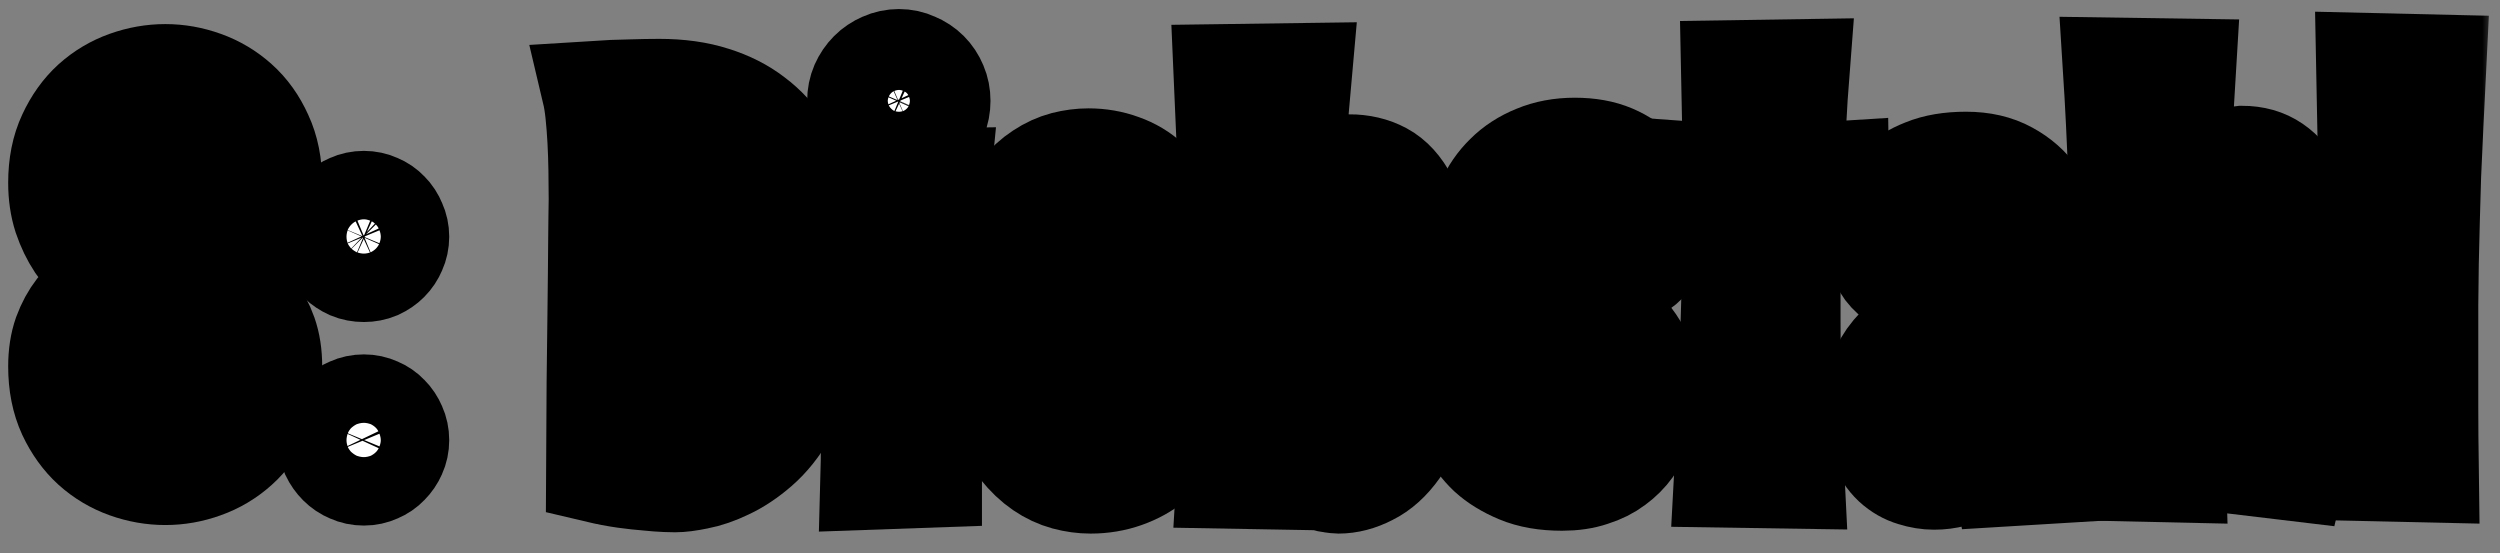 <svg width="113" height="25" viewBox="0 0 113 25" fill="none" xmlns="http://www.w3.org/2000/svg">
<rect x="0" y="0" width="113" height="25" fill="#808080" stroke="none"/>
<mask id="path-1-outside-1_1598_9502" maskUnits="userSpaceOnUse" x="-0.309" y="-0.27" width="113" height="25" fill="black">
<rect fill="white" x="-0.309" y="-0.27" width="113" height="25"/>
<path d="M7.473 21.41C6.887 21.41 6.309 21.309 5.738 21.105C5.168 20.902 4.656 20.598 4.203 20.191C3.758 19.785 3.395 19.281 3.113 18.68C2.832 18.07 2.691 17.363 2.691 16.559C2.691 16.02 2.766 15.539 2.914 15.117C3.07 14.695 3.27 14.328 3.512 14.016C3.762 13.695 4.039 13.422 4.344 13.195C4.656 12.969 4.973 12.785 5.293 12.645C4.973 12.465 4.656 12.242 4.344 11.977C4.039 11.703 3.762 11.387 3.512 11.027C3.27 10.66 3.07 10.246 2.914 9.785C2.766 9.324 2.691 8.816 2.691 8.262C2.691 7.457 2.832 6.754 3.113 6.152C3.395 5.543 3.758 5.035 4.203 4.629C4.656 4.223 5.168 3.918 5.738 3.715C6.309 3.512 6.887 3.41 7.473 3.41C8.059 3.41 8.633 3.512 9.195 3.715C9.766 3.918 10.277 4.223 10.73 4.629C11.184 5.035 11.547 5.543 11.82 6.152C12.102 6.754 12.242 7.457 12.242 8.262C12.242 8.816 12.168 9.324 12.02 9.785C11.871 10.246 11.672 10.66 11.422 11.027C11.18 11.387 10.902 11.703 10.59 11.977C10.285 12.242 9.973 12.465 9.652 12.645C9.973 12.785 10.285 12.969 10.59 13.195C10.902 13.422 11.18 13.695 11.422 14.016C11.672 14.328 11.871 14.695 12.02 15.117C12.168 15.539 12.242 16.02 12.242 16.559C12.242 17.363 12.102 18.07 11.82 18.68C11.547 19.281 11.184 19.785 10.73 20.191C10.277 20.598 9.766 20.902 9.195 21.105C8.633 21.309 8.059 21.41 7.473 21.41ZM9.441 7.652C9.441 7.34 9.383 7.055 9.266 6.797C9.148 6.531 8.996 6.305 8.809 6.117C8.629 5.93 8.426 5.785 8.199 5.684C7.98 5.574 7.762 5.52 7.543 5.52C7.293 5.52 7.043 5.574 6.793 5.684C6.551 5.785 6.332 5.93 6.137 6.117C5.949 6.305 5.797 6.531 5.68 6.797C5.562 7.055 5.504 7.34 5.504 7.652C5.504 8.277 5.562 8.812 5.68 9.258C5.805 9.703 5.961 10.078 6.148 10.383C6.344 10.688 6.555 10.934 6.781 11.121C7.016 11.301 7.246 11.441 7.473 11.543C7.691 11.434 7.914 11.285 8.141 11.098C8.375 10.91 8.586 10.664 8.773 10.359C8.969 10.047 9.129 9.672 9.254 9.234C9.379 8.789 9.441 8.262 9.441 7.652ZM5.504 17.156C5.504 17.477 5.566 17.77 5.691 18.035C5.816 18.293 5.977 18.516 6.172 18.703C6.367 18.891 6.586 19.039 6.828 19.148C7.07 19.25 7.309 19.301 7.543 19.301C7.762 19.301 7.98 19.25 8.199 19.148C8.426 19.039 8.629 18.891 8.809 18.703C8.996 18.516 9.148 18.293 9.266 18.035C9.383 17.77 9.441 17.477 9.441 17.156C9.441 16.57 9.379 16.066 9.254 15.645C9.137 15.223 8.98 14.867 8.785 14.578C8.598 14.289 8.387 14.059 8.152 13.887C7.918 13.715 7.691 13.582 7.473 13.488C7.246 13.582 7.016 13.715 6.781 13.887C6.555 14.059 6.344 14.289 6.148 14.578C5.961 14.859 5.805 15.211 5.68 15.633C5.562 16.055 5.504 16.562 5.504 17.156Z"/>
<path d="M17.983 10.699C17.983 10.91 17.941 11.109 17.855 11.297C17.776 11.484 17.667 11.648 17.526 11.789C17.394 11.922 17.233 12.031 17.046 12.117C16.858 12.195 16.659 12.234 16.448 12.234C16.23 12.234 16.026 12.195 15.839 12.117C15.651 12.031 15.487 11.922 15.347 11.789C15.206 11.648 15.093 11.484 15.007 11.297C14.929 11.109 14.89 10.91 14.89 10.699C14.89 10.488 14.929 10.289 15.007 10.102C15.093 9.906 15.206 9.738 15.347 9.598C15.487 9.457 15.651 9.348 15.839 9.27C16.026 9.184 16.23 9.141 16.448 9.141C16.659 9.141 16.858 9.184 17.046 9.27C17.233 9.348 17.394 9.457 17.526 9.598C17.667 9.738 17.776 9.906 17.855 10.102C17.941 10.289 17.983 10.488 17.983 10.699ZM17.983 19.898C17.983 20.109 17.941 20.309 17.855 20.496C17.776 20.676 17.667 20.836 17.526 20.977C17.394 21.117 17.233 21.227 17.046 21.305C16.858 21.391 16.659 21.434 16.448 21.434C16.23 21.434 16.026 21.391 15.839 21.305C15.651 21.227 15.487 21.117 15.347 20.977C15.206 20.836 15.093 20.676 15.007 20.496C14.929 20.309 14.89 20.109 14.89 19.898C14.89 19.68 14.929 19.477 15.007 19.289C15.093 19.102 15.206 18.938 15.347 18.797C15.487 18.656 15.651 18.547 15.839 18.469C16.026 18.383 16.23 18.34 16.448 18.34C16.659 18.34 16.858 18.383 17.046 18.469C17.233 18.547 17.394 18.656 17.526 18.797C17.667 18.938 17.776 19.102 17.855 19.289C17.941 19.477 17.983 19.68 17.983 19.898Z"/>
<path d="M36.802 12.961C36.802 14.234 36.681 15.336 36.439 16.266C36.204 17.188 35.9 17.977 35.525 18.633C35.15 19.281 34.728 19.809 34.259 20.215C33.79 20.621 33.321 20.934 32.853 21.152C32.384 21.379 31.942 21.531 31.528 21.609C31.114 21.695 30.774 21.738 30.509 21.738C30.446 21.738 30.306 21.734 30.087 21.727C29.876 21.719 29.614 21.699 29.302 21.668C28.989 21.645 28.634 21.605 28.235 21.551C27.845 21.496 27.435 21.418 27.005 21.316C27.013 19.77 27.021 18.43 27.028 17.297C27.044 16.156 27.056 15.176 27.064 14.355C27.071 13.535 27.079 12.848 27.087 12.293C27.095 11.738 27.099 11.262 27.099 10.863C27.107 10.465 27.11 10.125 27.11 9.844C27.118 9.555 27.122 9.273 27.122 9C27.122 8.57 27.118 8.129 27.11 7.676C27.103 7.215 27.087 6.77 27.064 6.34C27.04 5.91 27.009 5.508 26.97 5.133C26.931 4.758 26.88 4.438 26.817 4.172C27.427 4.133 27.982 4.109 28.482 4.102C28.989 4.086 29.427 4.078 29.794 4.078C30.716 4.078 31.528 4.191 32.232 4.418C32.935 4.637 33.544 4.945 34.06 5.344C34.583 5.734 35.017 6.207 35.361 6.762C35.712 7.309 35.993 7.91 36.204 8.566C36.423 9.223 36.575 9.926 36.661 10.676C36.755 11.418 36.802 12.18 36.802 12.961ZM33.755 12.598C33.755 11.215 33.689 10.09 33.556 9.223C33.431 8.348 33.224 7.668 32.935 7.184C32.653 6.699 32.282 6.371 31.821 6.199C31.368 6.02 30.817 5.93 30.169 5.93H29.817L29.958 19.699C30.114 19.762 30.259 19.805 30.392 19.828C30.532 19.844 30.669 19.852 30.802 19.852C31.325 19.852 31.771 19.73 32.138 19.488C32.513 19.238 32.818 18.832 33.052 18.27C33.294 17.699 33.47 16.953 33.579 16.031C33.696 15.102 33.755 13.957 33.755 12.598Z"/>
<path d="M42.449 4.559C42.449 4.809 42.403 5.047 42.309 5.273C42.215 5.492 42.086 5.684 41.922 5.848C41.758 6.012 41.563 6.145 41.336 6.246C41.117 6.34 40.883 6.387 40.633 6.387C40.383 6.387 40.145 6.34 39.918 6.246C39.699 6.145 39.508 6.012 39.344 5.848C39.18 5.684 39.047 5.492 38.946 5.273C38.852 5.047 38.805 4.809 38.805 4.559C38.805 4.309 38.852 4.074 38.946 3.855C39.047 3.629 39.18 3.434 39.344 3.27C39.508 3.105 39.699 2.977 39.918 2.883C40.145 2.781 40.383 2.73 40.633 2.73C40.883 2.73 41.117 2.781 41.336 2.883C41.563 2.977 41.758 3.105 41.922 3.27C42.086 3.434 42.215 3.629 42.309 3.855C42.403 4.074 42.449 4.309 42.449 4.559ZM42.449 8.109C42.387 8.727 42.332 9.395 42.285 10.113C42.246 10.824 42.211 11.555 42.18 12.305C42.156 13.055 42.137 13.809 42.121 14.566C42.106 15.324 42.094 16.047 42.086 16.734C42.078 17.422 42.071 18.066 42.063 18.668C42.063 19.262 42.063 19.773 42.063 20.203V21.527L39.403 21.621C39.418 21.082 39.426 20.559 39.426 20.051C39.426 19.543 39.426 19.035 39.426 18.527C39.426 17.645 39.418 16.785 39.403 15.949C39.387 15.105 39.359 14.262 39.321 13.418C39.289 12.574 39.246 11.719 39.192 10.852C39.137 9.984 39.071 9.086 38.992 8.156L42.449 8.109Z"/>
<path d="M53.277 18.48C53.277 18.941 53.171 19.375 52.96 19.781C52.749 20.188 52.464 20.539 52.105 20.836C51.745 21.133 51.323 21.367 50.839 21.539C50.355 21.711 49.839 21.797 49.292 21.797C48.925 21.797 48.554 21.746 48.179 21.645C47.804 21.543 47.444 21.375 47.101 21.141C46.757 20.906 46.433 20.598 46.128 20.215C45.823 19.832 45.558 19.363 45.331 18.809C45.112 18.254 44.937 17.605 44.804 16.863C44.679 16.113 44.616 15.254 44.616 14.285C44.616 13.371 44.679 12.562 44.804 11.859C44.937 11.156 45.112 10.543 45.331 10.02C45.558 9.496 45.819 9.059 46.116 8.707C46.413 8.348 46.73 8.059 47.066 7.84C47.409 7.613 47.761 7.453 48.12 7.359C48.487 7.266 48.847 7.219 49.198 7.219C49.722 7.219 50.218 7.305 50.687 7.477C51.156 7.641 51.566 7.887 51.917 8.215C52.269 8.543 52.546 8.949 52.749 9.434C52.96 9.91 53.066 10.461 53.066 11.086C53.066 11.648 52.948 12.219 52.714 12.797C52.487 13.367 52.148 13.91 51.694 14.426C51.241 14.934 50.679 15.398 50.007 15.82C49.343 16.234 48.577 16.562 47.71 16.805C47.757 17.289 47.823 17.73 47.909 18.129C48.003 18.527 48.116 18.867 48.249 19.148C48.39 19.43 48.55 19.648 48.73 19.805C48.917 19.961 49.132 20.039 49.374 20.039C49.531 20.031 49.679 20.004 49.819 19.957C49.944 19.918 50.069 19.855 50.194 19.77C50.327 19.684 50.437 19.559 50.523 19.395C50.319 19.301 50.163 19.18 50.054 19.031C49.944 18.883 49.862 18.742 49.808 18.609C49.745 18.453 49.71 18.289 49.702 18.117C49.702 17.742 49.777 17.438 49.925 17.203C50.073 16.969 50.249 16.785 50.452 16.652C50.656 16.52 50.862 16.43 51.073 16.383C51.284 16.328 51.452 16.301 51.577 16.301C51.71 16.301 51.87 16.328 52.058 16.383C52.253 16.438 52.441 16.543 52.62 16.699C52.8 16.855 52.952 17.078 53.077 17.367C53.21 17.648 53.277 18.02 53.277 18.48ZM50.382 11.109C50.382 10.828 50.355 10.562 50.3 10.312C50.253 10.055 50.179 9.832 50.077 9.645C49.984 9.457 49.862 9.309 49.714 9.199C49.573 9.082 49.409 9.023 49.222 9.023C48.902 9.023 48.64 9.172 48.437 9.469C48.234 9.758 48.069 10.145 47.944 10.629C47.819 11.113 47.734 11.672 47.687 12.305C47.64 12.938 47.616 13.598 47.616 14.285V15.141C48.015 14.93 48.382 14.68 48.718 14.391C49.062 14.102 49.355 13.785 49.597 13.441C49.847 13.09 50.038 12.719 50.171 12.328C50.312 11.938 50.382 11.531 50.382 11.109Z"/>
<path d="M58.783 3.363C58.69 4.387 58.608 5.402 58.537 6.41C58.467 7.41 58.404 8.418 58.35 9.434C58.615 8.957 58.901 8.59 59.205 8.332C59.51 8.066 59.795 7.871 60.061 7.746C60.373 7.605 60.678 7.52 60.975 7.488C61.537 7.488 62.037 7.605 62.475 7.84C62.912 8.074 63.279 8.477 63.576 9.047C63.881 9.609 64.112 10.363 64.268 11.309C64.424 12.246 64.502 13.422 64.502 14.836C64.502 16.141 64.377 17.238 64.127 18.129C63.885 19.012 63.569 19.727 63.178 20.273C62.795 20.812 62.365 21.199 61.889 21.434C61.42 21.676 60.955 21.797 60.494 21.797C60.447 21.797 60.342 21.785 60.178 21.762C60.022 21.746 59.83 21.688 59.604 21.586C59.377 21.492 59.135 21.348 58.877 21.152C58.619 20.957 58.373 20.684 58.139 20.332V21.621L55.502 21.574C55.572 20.434 55.619 19.297 55.643 18.164C55.674 17.031 55.69 15.898 55.69 14.766C55.69 12.859 55.658 10.969 55.596 9.094C55.533 7.211 55.459 5.316 55.373 3.41L58.783 3.363ZM59.627 19.629C59.666 19.645 59.705 19.652 59.744 19.652C59.791 19.652 59.838 19.652 59.885 19.652C60.096 19.652 60.315 19.582 60.541 19.441C60.776 19.293 60.987 19.035 61.174 18.668C61.362 18.301 61.518 17.805 61.643 17.18C61.768 16.547 61.83 15.742 61.83 14.766C61.83 13.891 61.787 13.164 61.701 12.586C61.623 12 61.514 11.531 61.373 11.18C61.233 10.828 61.069 10.582 60.881 10.441C60.694 10.293 60.498 10.219 60.295 10.219C60.084 10.219 59.889 10.277 59.709 10.395C59.537 10.504 59.381 10.652 59.24 10.84C59.1 11.02 58.971 11.227 58.854 11.461C58.744 11.695 58.647 11.93 58.561 12.164C58.475 12.391 58.401 12.613 58.338 12.832C58.283 13.043 58.24 13.223 58.209 13.371C58.162 14.91 58.139 16.438 58.139 17.953C58.319 18.328 58.498 18.625 58.678 18.844C58.858 19.062 59.018 19.23 59.158 19.348C59.322 19.488 59.479 19.582 59.627 19.629Z"/>
<path d="M74.954 10.441C74.954 10.801 74.888 11.105 74.755 11.355C74.622 11.605 74.462 11.809 74.275 11.965C74.087 12.121 73.892 12.234 73.689 12.305C73.486 12.375 73.314 12.41 73.173 12.41C73.032 12.41 72.865 12.387 72.669 12.34C72.474 12.285 72.286 12.191 72.107 12.059C71.935 11.926 71.786 11.75 71.661 11.531C71.536 11.305 71.474 11.02 71.474 10.676C71.482 10.488 71.517 10.305 71.579 10.125C71.634 9.969 71.716 9.809 71.826 9.645C71.943 9.473 72.107 9.32 72.318 9.188C72.177 8.984 72.036 8.828 71.896 8.719C71.755 8.609 71.63 8.527 71.521 8.473C71.388 8.41 71.267 8.371 71.157 8.355C70.915 8.355 70.697 8.406 70.501 8.508C70.306 8.602 70.138 8.73 69.997 8.895C69.865 9.051 69.759 9.234 69.681 9.445C69.611 9.656 69.576 9.875 69.576 10.102C69.576 10.391 69.595 10.652 69.634 10.887C69.673 11.121 69.763 11.359 69.904 11.602C70.044 11.844 70.255 12.105 70.536 12.387C70.818 12.668 71.201 12.996 71.685 13.371C72.169 13.746 72.591 14.113 72.951 14.473C73.31 14.824 73.607 15.172 73.841 15.516C74.076 15.859 74.251 16.207 74.368 16.559C74.486 16.902 74.544 17.262 74.544 17.637C74.544 17.887 74.517 18.16 74.462 18.457C74.415 18.746 74.329 19.043 74.204 19.348C74.087 19.645 73.927 19.934 73.724 20.215C73.529 20.488 73.282 20.734 72.986 20.953C72.697 21.172 72.353 21.344 71.954 21.469C71.564 21.602 71.115 21.668 70.607 21.668C69.841 21.668 69.189 21.555 68.65 21.328C68.111 21.102 67.665 20.828 67.314 20.508C66.97 20.18 66.716 19.836 66.552 19.477C66.396 19.117 66.318 18.801 66.318 18.527C66.318 18.238 66.353 17.969 66.423 17.719C66.493 17.469 66.603 17.25 66.751 17.062C66.907 16.875 67.103 16.73 67.337 16.629C67.579 16.52 67.868 16.465 68.204 16.465C68.486 16.465 68.74 16.508 68.966 16.594C69.201 16.68 69.4 16.809 69.564 16.98C69.736 17.145 69.868 17.348 69.962 17.59C70.056 17.832 70.103 18.105 70.103 18.41C70.095 18.543 70.068 18.68 70.021 18.82C69.982 18.938 69.915 19.066 69.822 19.207C69.728 19.348 69.599 19.48 69.435 19.605C69.544 19.691 69.65 19.758 69.751 19.805C69.861 19.844 69.958 19.871 70.044 19.887C70.138 19.91 70.232 19.922 70.326 19.922C70.427 19.922 70.544 19.895 70.677 19.84C70.818 19.777 70.951 19.684 71.076 19.559C71.201 19.434 71.306 19.281 71.392 19.102C71.478 18.922 71.521 18.707 71.521 18.457C71.521 18.207 71.497 17.98 71.451 17.777C71.411 17.566 71.322 17.352 71.181 17.133C71.048 16.906 70.853 16.66 70.595 16.395C70.337 16.129 69.997 15.809 69.576 15.434C69.154 15.059 68.779 14.695 68.451 14.344C68.122 13.984 67.845 13.613 67.618 13.23C67.4 12.848 67.232 12.445 67.115 12.023C66.997 11.602 66.939 11.137 66.939 10.629C66.939 10.129 67.036 9.645 67.232 9.176C67.435 8.707 67.72 8.293 68.087 7.934C68.454 7.566 68.9 7.277 69.423 7.066C69.947 6.848 70.532 6.738 71.181 6.738C71.837 6.738 72.404 6.84 72.88 7.043C73.357 7.246 73.747 7.52 74.052 7.863C74.357 8.199 74.583 8.59 74.732 9.035C74.88 9.48 74.954 9.949 74.954 10.441Z"/>
<path d="M81.282 3.188C81.219 3.992 81.168 4.785 81.129 5.566C81.09 6.34 81.051 7.117 81.012 7.898C81.356 7.883 81.696 7.871 82.032 7.863C82.368 7.848 82.711 7.828 83.063 7.805L83.11 10.805C82.735 10.742 82.364 10.691 81.996 10.652C81.629 10.613 81.27 10.582 80.918 10.559C80.895 11.223 80.879 11.879 80.871 12.527C80.871 13.176 80.871 13.832 80.871 14.496C80.871 15.684 80.883 16.863 80.907 18.035C80.938 19.207 80.985 20.387 81.047 21.574L77.989 21.527C78.09 19.691 78.172 17.859 78.235 16.031C78.305 14.195 78.352 12.348 78.375 10.488C78.047 10.504 77.719 10.523 77.391 10.547C77.063 10.562 76.727 10.582 76.383 10.605L76.477 7.828C76.797 7.852 77.114 7.871 77.426 7.887C77.746 7.895 78.063 7.906 78.375 7.922C78.375 7.141 78.368 6.363 78.352 5.59C78.336 4.809 78.321 4.023 78.305 3.234L81.282 3.188Z"/>
<path d="M90.574 21.48C90.527 21.238 90.484 20.992 90.445 20.742C90.406 20.492 90.374 20.234 90.351 19.969C89.992 20.5 89.562 20.906 89.062 21.188C88.562 21.477 88.015 21.621 87.421 21.621C87.117 21.621 86.804 21.57 86.484 21.469C86.163 21.375 85.871 21.207 85.605 20.965C85.347 20.723 85.132 20.395 84.96 19.98C84.796 19.559 84.714 19.027 84.714 18.387C84.714 17.855 84.792 17.395 84.949 17.004C85.105 16.605 85.308 16.258 85.558 15.961C85.808 15.664 86.089 15.406 86.402 15.188C86.714 14.969 87.023 14.773 87.328 14.602C87.64 14.43 87.937 14.27 88.218 14.121C88.499 13.973 88.73 13.824 88.909 13.676C89.253 13.402 89.55 13.113 89.8 12.809C90.058 12.496 90.265 12.172 90.421 11.836C90.39 11.297 90.331 10.855 90.246 10.512C90.167 10.16 90.062 9.883 89.929 9.68C89.796 9.469 89.632 9.324 89.437 9.246C89.249 9.16 89.034 9.117 88.792 9.117C88.433 9.117 88.128 9.195 87.878 9.352C87.636 9.508 87.437 9.695 87.281 9.914C87.476 10.039 87.624 10.172 87.726 10.312C87.835 10.453 87.917 10.59 87.972 10.723C88.034 10.871 88.07 11.023 88.078 11.18C88.078 11.711 87.925 12.117 87.621 12.398C87.324 12.68 86.941 12.82 86.472 12.82C86.23 12.82 86.007 12.766 85.804 12.656C85.601 12.539 85.421 12.379 85.265 12.176C85.117 11.973 84.999 11.73 84.913 11.449C84.828 11.168 84.784 10.863 84.784 10.535C84.784 10.207 84.859 9.859 85.007 9.492C85.156 9.125 85.394 8.785 85.722 8.473C86.05 8.152 86.472 7.891 86.988 7.688C87.503 7.477 88.128 7.371 88.863 7.371C89.597 7.371 90.226 7.516 90.749 7.805C91.273 8.086 91.703 8.465 92.038 8.941C92.374 9.41 92.617 9.953 92.765 10.57C92.921 11.188 92.999 11.824 92.999 12.48C92.999 12.973 92.996 13.508 92.988 14.086C92.98 14.664 92.976 15.258 92.976 15.867C92.976 16.375 92.98 16.883 92.988 17.391C92.996 17.898 93.011 18.391 93.034 18.867C93.058 19.336 93.089 19.781 93.128 20.203C93.167 20.617 93.218 20.988 93.281 21.316L90.574 21.48ZM90.398 14.613C90.124 14.941 89.831 15.223 89.519 15.457C89.284 15.621 89.031 15.805 88.757 16.008C88.492 16.211 88.242 16.426 88.007 16.652C87.781 16.879 87.589 17.117 87.433 17.367C87.284 17.609 87.21 17.859 87.21 18.117C87.21 18.469 87.296 18.77 87.468 19.02C87.64 19.27 87.882 19.395 88.195 19.395C88.484 19.395 88.742 19.316 88.968 19.16C89.195 19.004 89.394 18.812 89.566 18.586C89.746 18.352 89.894 18.102 90.011 17.836C90.136 17.57 90.234 17.328 90.304 17.109L90.398 14.613Z"/>
<path d="M98.741 3.164C98.678 4.18 98.62 5.188 98.565 6.188C98.51 7.188 98.463 8.195 98.424 9.211C98.698 8.695 99.002 8.297 99.338 8.016C99.674 7.727 99.991 7.516 100.287 7.383C100.631 7.227 100.979 7.133 101.33 7.102C101.893 7.102 102.373 7.238 102.772 7.512C103.17 7.785 103.498 8.176 103.756 8.684C104.014 9.191 104.202 9.805 104.319 10.523C104.436 11.234 104.495 12.031 104.495 12.914C104.495 14.391 104.444 15.82 104.342 17.203C104.248 18.578 104.045 19.922 103.733 21.234L100.991 20.906C101.17 19.977 101.307 19.109 101.401 18.305C101.502 17.5 101.577 16.797 101.623 16.195C101.678 15.492 101.709 14.848 101.717 14.262C101.717 13.52 101.705 12.875 101.682 12.328C101.666 11.773 101.612 11.316 101.518 10.957C101.432 10.59 101.295 10.316 101.108 10.137C100.92 9.957 100.659 9.867 100.323 9.867C100.065 9.906 99.811 10.062 99.561 10.336C99.452 10.453 99.342 10.602 99.233 10.781C99.123 10.961 99.01 11.184 98.893 11.449C98.784 11.707 98.678 12.012 98.577 12.363C98.475 12.715 98.385 13.121 98.307 13.582C98.284 14.379 98.268 15.172 98.26 15.961C98.26 16.75 98.26 17.535 98.26 18.316C98.26 18.809 98.26 19.305 98.26 19.805C98.26 20.305 98.268 20.801 98.284 21.293L95.623 21.234C95.709 19.805 95.772 18.375 95.811 16.945C95.858 15.516 95.881 14.074 95.881 12.621C95.881 11.027 95.854 9.445 95.799 7.875C95.745 6.297 95.666 4.711 95.565 3.117L98.741 3.164Z"/>
<path d="M110.06 2.977C110.013 3.93 109.97 4.812 109.931 5.625C109.892 6.438 109.857 7.203 109.826 7.922C109.802 8.641 109.783 9.324 109.767 9.973C109.751 10.621 109.736 11.262 109.72 11.895C109.712 12.527 109.705 13.164 109.697 13.805C109.697 14.445 109.697 15.117 109.697 15.82C109.697 16.602 109.697 17.438 109.697 18.328C109.697 19.219 109.705 20.207 109.72 21.293L107.06 21.234C107.107 20.055 107.138 18.895 107.154 17.754C107.169 16.605 107.177 15.43 107.177 14.227C107.177 13.422 107.173 12.598 107.165 11.754C107.158 10.902 107.146 10.016 107.13 9.094C107.115 8.164 107.095 7.188 107.072 6.164C107.056 5.141 107.037 4.055 107.013 2.906L110.06 2.977Z"/>
</mask>
<path d="M7.473 21.41C6.887 21.41 6.309 21.309 5.738 21.105C5.168 20.902 4.656 20.598 4.203 20.191C3.758 19.785 3.395 19.281 3.113 18.68C2.832 18.07 2.691 17.363 2.691 16.559C2.691 16.02 2.766 15.539 2.914 15.117C3.07 14.695 3.27 14.328 3.512 14.016C3.762 13.695 4.039 13.422 4.344 13.195C4.656 12.969 4.973 12.785 5.293 12.645C4.973 12.465 4.656 12.242 4.344 11.977C4.039 11.703 3.762 11.387 3.512 11.027C3.27 10.66 3.07 10.246 2.914 9.785C2.766 9.324 2.691 8.816 2.691 8.262C2.691 7.457 2.832 6.754 3.113 6.152C3.395 5.543 3.758 5.035 4.203 4.629C4.656 4.223 5.168 3.918 5.738 3.715C6.309 3.512 6.887 3.41 7.473 3.41C8.059 3.41 8.633 3.512 9.195 3.715C9.766 3.918 10.277 4.223 10.73 4.629C11.184 5.035 11.547 5.543 11.82 6.152C12.102 6.754 12.242 7.457 12.242 8.262C12.242 8.816 12.168 9.324 12.02 9.785C11.871 10.246 11.672 10.66 11.422 11.027C11.18 11.387 10.902 11.703 10.59 11.977C10.285 12.242 9.973 12.465 9.652 12.645C9.973 12.785 10.285 12.969 10.59 13.195C10.902 13.422 11.18 13.695 11.422 14.016C11.672 14.328 11.871 14.695 12.02 15.117C12.168 15.539 12.242 16.02 12.242 16.559C12.242 17.363 12.102 18.07 11.82 18.68C11.547 19.281 11.184 19.785 10.73 20.191C10.277 20.598 9.766 20.902 9.195 21.105C8.633 21.309 8.059 21.41 7.473 21.41ZM9.441 7.652C9.441 7.34 9.383 7.055 9.266 6.797C9.148 6.531 8.996 6.305 8.809 6.117C8.629 5.93 8.426 5.785 8.199 5.684C7.98 5.574 7.762 5.52 7.543 5.52C7.293 5.52 7.043 5.574 6.793 5.684C6.551 5.785 6.332 5.93 6.137 6.117C5.949 6.305 5.797 6.531 5.68 6.797C5.562 7.055 5.504 7.34 5.504 7.652C5.504 8.277 5.562 8.812 5.68 9.258C5.805 9.703 5.961 10.078 6.148 10.383C6.344 10.688 6.555 10.934 6.781 11.121C7.016 11.301 7.246 11.441 7.473 11.543C7.691 11.434 7.914 11.285 8.141 11.098C8.375 10.91 8.586 10.664 8.773 10.359C8.969 10.047 9.129 9.672 9.254 9.234C9.379 8.789 9.441 8.262 9.441 7.652ZM5.504 17.156C5.504 17.477 5.566 17.77 5.691 18.035C5.816 18.293 5.977 18.516 6.172 18.703C6.367 18.891 6.586 19.039 6.828 19.148C7.07 19.25 7.309 19.301 7.543 19.301C7.762 19.301 7.98 19.25 8.199 19.148C8.426 19.039 8.629 18.891 8.809 18.703C8.996 18.516 9.148 18.293 9.266 18.035C9.383 17.77 9.441 17.477 9.441 17.156C9.441 16.57 9.379 16.066 9.254 15.645C9.137 15.223 8.98 14.867 8.785 14.578C8.598 14.289 8.387 14.059 8.152 13.887C7.918 13.715 7.691 13.582 7.473 13.488C7.246 13.582 7.016 13.715 6.781 13.887C6.555 14.059 6.344 14.289 6.148 14.578C5.961 14.859 5.805 15.211 5.68 15.633C5.562 16.055 5.504 16.562 5.504 17.156Z" fill="white"/>
<path d="M17.983 10.699C17.983 10.91 17.941 11.109 17.855 11.297C17.776 11.484 17.667 11.648 17.526 11.789C17.394 11.922 17.233 12.031 17.046 12.117C16.858 12.195 16.659 12.234 16.448 12.234C16.23 12.234 16.026 12.195 15.839 12.117C15.651 12.031 15.487 11.922 15.347 11.789C15.206 11.648 15.093 11.484 15.007 11.297C14.929 11.109 14.89 10.91 14.89 10.699C14.89 10.488 14.929 10.289 15.007 10.102C15.093 9.906 15.206 9.738 15.347 9.598C15.487 9.457 15.651 9.348 15.839 9.27C16.026 9.184 16.23 9.141 16.448 9.141C16.659 9.141 16.858 9.184 17.046 9.27C17.233 9.348 17.394 9.457 17.526 9.598C17.667 9.738 17.776 9.906 17.855 10.102C17.941 10.289 17.983 10.488 17.983 10.699ZM17.983 19.898C17.983 20.109 17.941 20.309 17.855 20.496C17.776 20.676 17.667 20.836 17.526 20.977C17.394 21.117 17.233 21.227 17.046 21.305C16.858 21.391 16.659 21.434 16.448 21.434C16.23 21.434 16.026 21.391 15.839 21.305C15.651 21.227 15.487 21.117 15.347 20.977C15.206 20.836 15.093 20.676 15.007 20.496C14.929 20.309 14.89 20.109 14.89 19.898C14.89 19.68 14.929 19.477 15.007 19.289C15.093 19.102 15.206 18.938 15.347 18.797C15.487 18.656 15.651 18.547 15.839 18.469C16.026 18.383 16.23 18.34 16.448 18.34C16.659 18.34 16.858 18.383 17.046 18.469C17.233 18.547 17.394 18.656 17.526 18.797C17.667 18.938 17.776 19.102 17.855 19.289C17.941 19.477 17.983 19.68 17.983 19.898Z" fill="white"/>
<path d="M36.802 12.961C36.802 14.234 36.681 15.336 36.439 16.266C36.204 17.188 35.9 17.977 35.525 18.633C35.15 19.281 34.728 19.809 34.259 20.215C33.79 20.621 33.321 20.934 32.853 21.152C32.384 21.379 31.942 21.531 31.528 21.609C31.114 21.695 30.774 21.738 30.509 21.738C30.446 21.738 30.306 21.734 30.087 21.727C29.876 21.719 29.614 21.699 29.302 21.668C28.989 21.645 28.634 21.605 28.235 21.551C27.845 21.496 27.435 21.418 27.005 21.316C27.013 19.77 27.021 18.43 27.028 17.297C27.044 16.156 27.056 15.176 27.064 14.355C27.071 13.535 27.079 12.848 27.087 12.293C27.095 11.738 27.099 11.262 27.099 10.863C27.107 10.465 27.11 10.125 27.11 9.844C27.118 9.555 27.122 9.273 27.122 9C27.122 8.57 27.118 8.129 27.11 7.676C27.103 7.215 27.087 6.77 27.064 6.34C27.04 5.91 27.009 5.508 26.97 5.133C26.931 4.758 26.88 4.438 26.817 4.172C27.427 4.133 27.982 4.109 28.482 4.102C28.989 4.086 29.427 4.078 29.794 4.078C30.716 4.078 31.528 4.191 32.232 4.418C32.935 4.637 33.544 4.945 34.06 5.344C34.583 5.734 35.017 6.207 35.361 6.762C35.712 7.309 35.993 7.91 36.204 8.566C36.423 9.223 36.575 9.926 36.661 10.676C36.755 11.418 36.802 12.18 36.802 12.961ZM33.755 12.598C33.755 11.215 33.689 10.09 33.556 9.223C33.431 8.348 33.224 7.668 32.935 7.184C32.653 6.699 32.282 6.371 31.821 6.199C31.368 6.02 30.817 5.93 30.169 5.93H29.817L29.958 19.699C30.114 19.762 30.259 19.805 30.392 19.828C30.532 19.844 30.669 19.852 30.802 19.852C31.325 19.852 31.771 19.73 32.138 19.488C32.513 19.238 32.818 18.832 33.052 18.27C33.294 17.699 33.47 16.953 33.579 16.031C33.696 15.102 33.755 13.957 33.755 12.598Z" fill="white"/>
<path d="M42.449 4.559C42.449 4.809 42.403 5.047 42.309 5.273C42.215 5.492 42.086 5.684 41.922 5.848C41.758 6.012 41.563 6.145 41.336 6.246C41.117 6.34 40.883 6.387 40.633 6.387C40.383 6.387 40.145 6.34 39.918 6.246C39.699 6.145 39.508 6.012 39.344 5.848C39.18 5.684 39.047 5.492 38.946 5.273C38.852 5.047 38.805 4.809 38.805 4.559C38.805 4.309 38.852 4.074 38.946 3.855C39.047 3.629 39.18 3.434 39.344 3.27C39.508 3.105 39.699 2.977 39.918 2.883C40.145 2.781 40.383 2.73 40.633 2.73C40.883 2.73 41.117 2.781 41.336 2.883C41.563 2.977 41.758 3.105 41.922 3.27C42.086 3.434 42.215 3.629 42.309 3.855C42.403 4.074 42.449 4.309 42.449 4.559ZM42.449 8.109C42.387 8.727 42.332 9.395 42.285 10.113C42.246 10.824 42.211 11.555 42.18 12.305C42.156 13.055 42.137 13.809 42.121 14.566C42.106 15.324 42.094 16.047 42.086 16.734C42.078 17.422 42.071 18.066 42.063 18.668C42.063 19.262 42.063 19.773 42.063 20.203V21.527L39.403 21.621C39.418 21.082 39.426 20.559 39.426 20.051C39.426 19.543 39.426 19.035 39.426 18.527C39.426 17.645 39.418 16.785 39.403 15.949C39.387 15.105 39.359 14.262 39.321 13.418C39.289 12.574 39.246 11.719 39.192 10.852C39.137 9.984 39.071 9.086 38.992 8.156L42.449 8.109Z" fill="white"/>
<path d="M53.277 18.48C53.277 18.941 53.171 19.375 52.96 19.781C52.749 20.188 52.464 20.539 52.105 20.836C51.745 21.133 51.323 21.367 50.839 21.539C50.355 21.711 49.839 21.797 49.292 21.797C48.925 21.797 48.554 21.746 48.179 21.645C47.804 21.543 47.444 21.375 47.101 21.141C46.757 20.906 46.433 20.598 46.128 20.215C45.823 19.832 45.558 19.363 45.331 18.809C45.112 18.254 44.937 17.605 44.804 16.863C44.679 16.113 44.616 15.254 44.616 14.285C44.616 13.371 44.679 12.562 44.804 11.859C44.937 11.156 45.112 10.543 45.331 10.02C45.558 9.496 45.819 9.059 46.116 8.707C46.413 8.348 46.73 8.059 47.066 7.84C47.409 7.613 47.761 7.453 48.12 7.359C48.487 7.266 48.847 7.219 49.198 7.219C49.722 7.219 50.218 7.305 50.687 7.477C51.156 7.641 51.566 7.887 51.917 8.215C52.269 8.543 52.546 8.949 52.749 9.434C52.96 9.91 53.066 10.461 53.066 11.086C53.066 11.648 52.948 12.219 52.714 12.797C52.487 13.367 52.148 13.91 51.694 14.426C51.241 14.934 50.679 15.398 50.007 15.82C49.343 16.234 48.577 16.562 47.71 16.805C47.757 17.289 47.823 17.73 47.909 18.129C48.003 18.527 48.116 18.867 48.249 19.148C48.39 19.43 48.55 19.648 48.73 19.805C48.917 19.961 49.132 20.039 49.374 20.039C49.531 20.031 49.679 20.004 49.819 19.957C49.944 19.918 50.069 19.855 50.194 19.77C50.327 19.684 50.437 19.559 50.523 19.395C50.319 19.301 50.163 19.18 50.054 19.031C49.944 18.883 49.862 18.742 49.808 18.609C49.745 18.453 49.71 18.289 49.702 18.117C49.702 17.742 49.777 17.438 49.925 17.203C50.073 16.969 50.249 16.785 50.452 16.652C50.656 16.52 50.862 16.43 51.073 16.383C51.284 16.328 51.452 16.301 51.577 16.301C51.71 16.301 51.87 16.328 52.058 16.383C52.253 16.438 52.441 16.543 52.62 16.699C52.8 16.855 52.952 17.078 53.077 17.367C53.21 17.648 53.277 18.02 53.277 18.48ZM50.382 11.109C50.382 10.828 50.355 10.562 50.3 10.312C50.253 10.055 50.179 9.832 50.077 9.645C49.984 9.457 49.862 9.309 49.714 9.199C49.573 9.082 49.409 9.023 49.222 9.023C48.902 9.023 48.64 9.172 48.437 9.469C48.234 9.758 48.069 10.145 47.944 10.629C47.819 11.113 47.734 11.672 47.687 12.305C47.64 12.938 47.616 13.598 47.616 14.285V15.141C48.015 14.93 48.382 14.68 48.718 14.391C49.062 14.102 49.355 13.785 49.597 13.441C49.847 13.09 50.038 12.719 50.171 12.328C50.312 11.938 50.382 11.531 50.382 11.109Z" fill="white"/>
<path d="M58.783 3.363C58.69 4.387 58.608 5.402 58.537 6.41C58.467 7.41 58.404 8.418 58.35 9.434C58.615 8.957 58.901 8.59 59.205 8.332C59.51 8.066 59.795 7.871 60.061 7.746C60.373 7.605 60.678 7.52 60.975 7.488C61.537 7.488 62.037 7.605 62.475 7.84C62.912 8.074 63.279 8.477 63.576 9.047C63.881 9.609 64.112 10.363 64.268 11.309C64.424 12.246 64.502 13.422 64.502 14.836C64.502 16.141 64.377 17.238 64.127 18.129C63.885 19.012 63.569 19.727 63.178 20.273C62.795 20.812 62.365 21.199 61.889 21.434C61.42 21.676 60.955 21.797 60.494 21.797C60.447 21.797 60.342 21.785 60.178 21.762C60.022 21.746 59.83 21.688 59.604 21.586C59.377 21.492 59.135 21.348 58.877 21.152C58.619 20.957 58.373 20.684 58.139 20.332V21.621L55.502 21.574C55.572 20.434 55.619 19.297 55.643 18.164C55.674 17.031 55.69 15.898 55.69 14.766C55.69 12.859 55.658 10.969 55.596 9.094C55.533 7.211 55.459 5.316 55.373 3.41L58.783 3.363ZM59.627 19.629C59.666 19.645 59.705 19.652 59.744 19.652C59.791 19.652 59.838 19.652 59.885 19.652C60.096 19.652 60.315 19.582 60.541 19.441C60.776 19.293 60.987 19.035 61.174 18.668C61.362 18.301 61.518 17.805 61.643 17.18C61.768 16.547 61.83 15.742 61.83 14.766C61.83 13.891 61.787 13.164 61.701 12.586C61.623 12 61.514 11.531 61.373 11.18C61.233 10.828 61.069 10.582 60.881 10.441C60.694 10.293 60.498 10.219 60.295 10.219C60.084 10.219 59.889 10.277 59.709 10.395C59.537 10.504 59.381 10.652 59.24 10.84C59.1 11.02 58.971 11.227 58.854 11.461C58.744 11.695 58.647 11.93 58.561 12.164C58.475 12.391 58.401 12.613 58.338 12.832C58.283 13.043 58.24 13.223 58.209 13.371C58.162 14.91 58.139 16.438 58.139 17.953C58.319 18.328 58.498 18.625 58.678 18.844C58.858 19.062 59.018 19.23 59.158 19.348C59.322 19.488 59.479 19.582 59.627 19.629Z" fill="white"/>
<path d="M74.954 10.441C74.954 10.801 74.888 11.105 74.755 11.355C74.622 11.605 74.462 11.809 74.275 11.965C74.087 12.121 73.892 12.234 73.689 12.305C73.486 12.375 73.314 12.41 73.173 12.41C73.032 12.41 72.865 12.387 72.669 12.34C72.474 12.285 72.286 12.191 72.107 12.059C71.935 11.926 71.786 11.75 71.661 11.531C71.536 11.305 71.474 11.02 71.474 10.676C71.482 10.488 71.517 10.305 71.579 10.125C71.634 9.969 71.716 9.809 71.826 9.645C71.943 9.473 72.107 9.32 72.318 9.188C72.177 8.984 72.036 8.828 71.896 8.719C71.755 8.609 71.63 8.527 71.521 8.473C71.388 8.41 71.267 8.371 71.157 8.355C70.915 8.355 70.697 8.406 70.501 8.508C70.306 8.602 70.138 8.73 69.997 8.895C69.865 9.051 69.759 9.234 69.681 9.445C69.611 9.656 69.576 9.875 69.576 10.102C69.576 10.391 69.595 10.652 69.634 10.887C69.673 11.121 69.763 11.359 69.904 11.602C70.044 11.844 70.255 12.105 70.536 12.387C70.818 12.668 71.201 12.996 71.685 13.371C72.169 13.746 72.591 14.113 72.951 14.473C73.31 14.824 73.607 15.172 73.841 15.516C74.076 15.859 74.251 16.207 74.368 16.559C74.486 16.902 74.544 17.262 74.544 17.637C74.544 17.887 74.517 18.16 74.462 18.457C74.415 18.746 74.329 19.043 74.204 19.348C74.087 19.645 73.927 19.934 73.724 20.215C73.529 20.488 73.282 20.734 72.986 20.953C72.697 21.172 72.353 21.344 71.954 21.469C71.564 21.602 71.115 21.668 70.607 21.668C69.841 21.668 69.189 21.555 68.65 21.328C68.111 21.102 67.665 20.828 67.314 20.508C66.97 20.18 66.716 19.836 66.552 19.477C66.396 19.117 66.318 18.801 66.318 18.527C66.318 18.238 66.353 17.969 66.423 17.719C66.493 17.469 66.603 17.25 66.751 17.062C66.907 16.875 67.103 16.73 67.337 16.629C67.579 16.52 67.868 16.465 68.204 16.465C68.486 16.465 68.74 16.508 68.966 16.594C69.201 16.68 69.4 16.809 69.564 16.98C69.736 17.145 69.868 17.348 69.962 17.59C70.056 17.832 70.103 18.105 70.103 18.41C70.095 18.543 70.068 18.68 70.021 18.82C69.982 18.938 69.915 19.066 69.822 19.207C69.728 19.348 69.599 19.48 69.435 19.605C69.544 19.691 69.65 19.758 69.751 19.805C69.861 19.844 69.958 19.871 70.044 19.887C70.138 19.91 70.232 19.922 70.326 19.922C70.427 19.922 70.544 19.895 70.677 19.84C70.818 19.777 70.951 19.684 71.076 19.559C71.201 19.434 71.306 19.281 71.392 19.102C71.478 18.922 71.521 18.707 71.521 18.457C71.521 18.207 71.497 17.98 71.451 17.777C71.411 17.566 71.322 17.352 71.181 17.133C71.048 16.906 70.853 16.66 70.595 16.395C70.337 16.129 69.997 15.809 69.576 15.434C69.154 15.059 68.779 14.695 68.451 14.344C68.122 13.984 67.845 13.613 67.618 13.23C67.4 12.848 67.232 12.445 67.115 12.023C66.997 11.602 66.939 11.137 66.939 10.629C66.939 10.129 67.036 9.645 67.232 9.176C67.435 8.707 67.72 8.293 68.087 7.934C68.454 7.566 68.9 7.277 69.423 7.066C69.947 6.848 70.532 6.738 71.181 6.738C71.837 6.738 72.404 6.84 72.88 7.043C73.357 7.246 73.747 7.52 74.052 7.863C74.357 8.199 74.583 8.59 74.732 9.035C74.88 9.48 74.954 9.949 74.954 10.441Z" fill="white"/>
<path d="M81.282 3.188C81.219 3.992 81.168 4.785 81.129 5.566C81.09 6.34 81.051 7.117 81.012 7.898C81.356 7.883 81.696 7.871 82.032 7.863C82.368 7.848 82.711 7.828 83.063 7.805L83.11 10.805C82.735 10.742 82.364 10.691 81.996 10.652C81.629 10.613 81.27 10.582 80.918 10.559C80.895 11.223 80.879 11.879 80.871 12.527C80.871 13.176 80.871 13.832 80.871 14.496C80.871 15.684 80.883 16.863 80.907 18.035C80.938 19.207 80.985 20.387 81.047 21.574L77.989 21.527C78.09 19.691 78.172 17.859 78.235 16.031C78.305 14.195 78.352 12.348 78.375 10.488C78.047 10.504 77.719 10.523 77.391 10.547C77.063 10.562 76.727 10.582 76.383 10.605L76.477 7.828C76.797 7.852 77.114 7.871 77.426 7.887C77.746 7.895 78.063 7.906 78.375 7.922C78.375 7.141 78.368 6.363 78.352 5.59C78.336 4.809 78.321 4.023 78.305 3.234L81.282 3.188Z" fill="white"/>
<path d="M90.574 21.48C90.527 21.238 90.484 20.992 90.445 20.742C90.406 20.492 90.374 20.234 90.351 19.969C89.992 20.5 89.562 20.906 89.062 21.188C88.562 21.477 88.015 21.621 87.421 21.621C87.117 21.621 86.804 21.57 86.484 21.469C86.163 21.375 85.871 21.207 85.605 20.965C85.347 20.723 85.132 20.395 84.96 19.98C84.796 19.559 84.714 19.027 84.714 18.387C84.714 17.855 84.792 17.395 84.949 17.004C85.105 16.605 85.308 16.258 85.558 15.961C85.808 15.664 86.089 15.406 86.402 15.188C86.714 14.969 87.023 14.773 87.328 14.602C87.64 14.43 87.937 14.27 88.218 14.121C88.499 13.973 88.73 13.824 88.909 13.676C89.253 13.402 89.55 13.113 89.8 12.809C90.058 12.496 90.265 12.172 90.421 11.836C90.39 11.297 90.331 10.855 90.246 10.512C90.167 10.16 90.062 9.883 89.929 9.68C89.796 9.469 89.632 9.324 89.437 9.246C89.249 9.16 89.034 9.117 88.792 9.117C88.433 9.117 88.128 9.195 87.878 9.352C87.636 9.508 87.437 9.695 87.281 9.914C87.476 10.039 87.624 10.172 87.726 10.312C87.835 10.453 87.917 10.59 87.972 10.723C88.034 10.871 88.07 11.023 88.078 11.18C88.078 11.711 87.925 12.117 87.621 12.398C87.324 12.68 86.941 12.82 86.472 12.82C86.23 12.82 86.007 12.766 85.804 12.656C85.601 12.539 85.421 12.379 85.265 12.176C85.117 11.973 84.999 11.73 84.913 11.449C84.828 11.168 84.784 10.863 84.784 10.535C84.784 10.207 84.859 9.859 85.007 9.492C85.156 9.125 85.394 8.785 85.722 8.473C86.05 8.152 86.472 7.891 86.988 7.688C87.503 7.477 88.128 7.371 88.863 7.371C89.597 7.371 90.226 7.516 90.749 7.805C91.273 8.086 91.703 8.465 92.038 8.941C92.374 9.41 92.617 9.953 92.765 10.57C92.921 11.188 92.999 11.824 92.999 12.48C92.999 12.973 92.996 13.508 92.988 14.086C92.98 14.664 92.976 15.258 92.976 15.867C92.976 16.375 92.98 16.883 92.988 17.391C92.996 17.898 93.011 18.391 93.034 18.867C93.058 19.336 93.089 19.781 93.128 20.203C93.167 20.617 93.218 20.988 93.281 21.316L90.574 21.48ZM90.398 14.613C90.124 14.941 89.831 15.223 89.519 15.457C89.284 15.621 89.031 15.805 88.757 16.008C88.492 16.211 88.242 16.426 88.007 16.652C87.781 16.879 87.589 17.117 87.433 17.367C87.284 17.609 87.21 17.859 87.21 18.117C87.21 18.469 87.296 18.77 87.468 19.02C87.64 19.27 87.882 19.395 88.195 19.395C88.484 19.395 88.742 19.316 88.968 19.16C89.195 19.004 89.394 18.812 89.566 18.586C89.746 18.352 89.894 18.102 90.011 17.836C90.136 17.57 90.234 17.328 90.304 17.109L90.398 14.613Z" fill="white"/>
<path d="M98.741 3.164C98.678 4.18 98.62 5.188 98.565 6.188C98.51 7.188 98.463 8.195 98.424 9.211C98.698 8.695 99.002 8.297 99.338 8.016C99.674 7.727 99.991 7.516 100.287 7.383C100.631 7.227 100.979 7.133 101.33 7.102C101.893 7.102 102.373 7.238 102.772 7.512C103.17 7.785 103.498 8.176 103.756 8.684C104.014 9.191 104.202 9.805 104.319 10.523C104.436 11.234 104.495 12.031 104.495 12.914C104.495 14.391 104.444 15.82 104.342 17.203C104.248 18.578 104.045 19.922 103.733 21.234L100.991 20.906C101.17 19.977 101.307 19.109 101.401 18.305C101.502 17.5 101.577 16.797 101.623 16.195C101.678 15.492 101.709 14.848 101.717 14.262C101.717 13.52 101.705 12.875 101.682 12.328C101.666 11.773 101.612 11.316 101.518 10.957C101.432 10.59 101.295 10.316 101.108 10.137C100.92 9.957 100.659 9.867 100.323 9.867C100.065 9.906 99.811 10.062 99.561 10.336C99.452 10.453 99.342 10.602 99.233 10.781C99.123 10.961 99.01 11.184 98.893 11.449C98.784 11.707 98.678 12.012 98.577 12.363C98.475 12.715 98.385 13.121 98.307 13.582C98.284 14.379 98.268 15.172 98.26 15.961C98.26 16.75 98.26 17.535 98.26 18.316C98.26 18.809 98.26 19.305 98.26 19.805C98.26 20.305 98.268 20.801 98.284 21.293L95.623 21.234C95.709 19.805 95.772 18.375 95.811 16.945C95.858 15.516 95.881 14.074 95.881 12.621C95.881 11.027 95.854 9.445 95.799 7.875C95.745 6.297 95.666 4.711 95.565 3.117L98.741 3.164Z" fill="white"/>
<path d="M110.06 2.977C110.013 3.93 109.97 4.812 109.931 5.625C109.892 6.438 109.857 7.203 109.826 7.922C109.802 8.641 109.783 9.324 109.767 9.973C109.751 10.621 109.736 11.262 109.72 11.895C109.712 12.527 109.705 13.164 109.697 13.805C109.697 14.445 109.697 15.117 109.697 15.82C109.697 16.602 109.697 17.438 109.697 18.328C109.697 19.219 109.705 20.207 109.72 21.293L107.06 21.234C107.107 20.055 107.138 18.895 107.154 17.754C107.169 16.605 107.177 15.43 107.177 14.227C107.177 13.422 107.173 12.598 107.165 11.754C107.158 10.902 107.146 10.016 107.13 9.094C107.115 8.164 107.095 7.188 107.072 6.164C107.056 5.141 107.037 4.055 107.013 2.906L110.06 2.977Z" fill="white"/>
<path d="M7.473 21.41C6.887 21.41 6.309 21.309 5.738 21.105C5.168 20.902 4.656 20.598 4.203 20.191C3.758 19.785 3.395 19.281 3.113 18.68C2.832 18.07 2.691 17.363 2.691 16.559C2.691 16.02 2.766 15.539 2.914 15.117C3.07 14.695 3.27 14.328 3.512 14.016C3.762 13.695 4.039 13.422 4.344 13.195C4.656 12.969 4.973 12.785 5.293 12.645C4.973 12.465 4.656 12.242 4.344 11.977C4.039 11.703 3.762 11.387 3.512 11.027C3.27 10.66 3.07 10.246 2.914 9.785C2.766 9.324 2.691 8.816 2.691 8.262C2.691 7.457 2.832 6.754 3.113 6.152C3.395 5.543 3.758 5.035 4.203 4.629C4.656 4.223 5.168 3.918 5.738 3.715C6.309 3.512 6.887 3.41 7.473 3.41C8.059 3.41 8.633 3.512 9.195 3.715C9.766 3.918 10.277 4.223 10.73 4.629C11.184 5.035 11.547 5.543 11.82 6.152C12.102 6.754 12.242 7.457 12.242 8.262C12.242 8.816 12.168 9.324 12.02 9.785C11.871 10.246 11.672 10.66 11.422 11.027C11.18 11.387 10.902 11.703 10.59 11.977C10.285 12.242 9.973 12.465 9.652 12.645C9.973 12.785 10.285 12.969 10.59 13.195C10.902 13.422 11.18 13.695 11.422 14.016C11.672 14.328 11.871 14.695 12.02 15.117C12.168 15.539 12.242 16.02 12.242 16.559C12.242 17.363 12.102 18.07 11.82 18.68C11.547 19.281 11.184 19.785 10.73 20.191C10.277 20.598 9.766 20.902 9.195 21.105C8.633 21.309 8.059 21.41 7.473 21.41ZM9.441 7.652C9.441 7.34 9.383 7.055 9.266 6.797C9.148 6.531 8.996 6.305 8.809 6.117C8.629 5.93 8.426 5.785 8.199 5.684C7.98 5.574 7.762 5.52 7.543 5.52C7.293 5.52 7.043 5.574 6.793 5.684C6.551 5.785 6.332 5.93 6.137 6.117C5.949 6.305 5.797 6.531 5.68 6.797C5.562 7.055 5.504 7.34 5.504 7.652C5.504 8.277 5.562 8.812 5.68 9.258C5.805 9.703 5.961 10.078 6.148 10.383C6.344 10.688 6.555 10.934 6.781 11.121C7.016 11.301 7.246 11.441 7.473 11.543C7.691 11.434 7.914 11.285 8.141 11.098C8.375 10.91 8.586 10.664 8.773 10.359C8.969 10.047 9.129 9.672 9.254 9.234C9.379 8.789 9.441 8.262 9.441 7.652ZM5.504 17.156C5.504 17.477 5.566 17.77 5.691 18.035C5.816 18.293 5.977 18.516 6.172 18.703C6.367 18.891 6.586 19.039 6.828 19.148C7.07 19.25 7.309 19.301 7.543 19.301C7.762 19.301 7.98 19.25 8.199 19.148C8.426 19.039 8.629 18.891 8.809 18.703C8.996 18.516 9.148 18.293 9.266 18.035C9.383 17.77 9.441 17.477 9.441 17.156C9.441 16.57 9.379 16.066 9.254 15.645C9.137 15.223 8.98 14.867 8.785 14.578C8.598 14.289 8.387 14.059 8.152 13.887C7.918 13.715 7.691 13.582 7.473 13.488C7.246 13.582 7.016 13.715 6.781 13.887C6.555 14.059 6.344 14.289 6.148 14.578C5.961 14.859 5.805 15.211 5.68 15.633C5.562 16.055 5.504 16.562 5.504 17.156Z" stroke="black" stroke-width="4.643" mask="url(#path-1-outside-1_1598_9502)"/>
<path d="M17.983 10.699C17.983 10.91 17.941 11.109 17.855 11.297C17.776 11.484 17.667 11.648 17.526 11.789C17.394 11.922 17.233 12.031 17.046 12.117C16.858 12.195 16.659 12.234 16.448 12.234C16.23 12.234 16.026 12.195 15.839 12.117C15.651 12.031 15.487 11.922 15.347 11.789C15.206 11.648 15.093 11.484 15.007 11.297C14.929 11.109 14.89 10.91 14.89 10.699C14.89 10.488 14.929 10.289 15.007 10.102C15.093 9.906 15.206 9.738 15.347 9.598C15.487 9.457 15.651 9.348 15.839 9.27C16.026 9.184 16.23 9.141 16.448 9.141C16.659 9.141 16.858 9.184 17.046 9.27C17.233 9.348 17.394 9.457 17.526 9.598C17.667 9.738 17.776 9.906 17.855 10.102C17.941 10.289 17.983 10.488 17.983 10.699ZM17.983 19.898C17.983 20.109 17.941 20.309 17.855 20.496C17.776 20.676 17.667 20.836 17.526 20.977C17.394 21.117 17.233 21.227 17.046 21.305C16.858 21.391 16.659 21.434 16.448 21.434C16.23 21.434 16.026 21.391 15.839 21.305C15.651 21.227 15.487 21.117 15.347 20.977C15.206 20.836 15.093 20.676 15.007 20.496C14.929 20.309 14.89 20.109 14.89 19.898C14.89 19.68 14.929 19.477 15.007 19.289C15.093 19.102 15.206 18.938 15.347 18.797C15.487 18.656 15.651 18.547 15.839 18.469C16.026 18.383 16.23 18.34 16.448 18.34C16.659 18.34 16.858 18.383 17.046 18.469C17.233 18.547 17.394 18.656 17.526 18.797C17.667 18.938 17.776 19.102 17.855 19.289C17.941 19.477 17.983 19.68 17.983 19.898Z" stroke="black" stroke-width="4.643" mask="url(#path-1-outside-1_1598_9502)"/>
<path d="M36.802 12.961C36.802 14.234 36.681 15.336 36.439 16.266C36.204 17.188 35.9 17.977 35.525 18.633C35.15 19.281 34.728 19.809 34.259 20.215C33.79 20.621 33.321 20.934 32.853 21.152C32.384 21.379 31.942 21.531 31.528 21.609C31.114 21.695 30.774 21.738 30.509 21.738C30.446 21.738 30.306 21.734 30.087 21.727C29.876 21.719 29.614 21.699 29.302 21.668C28.989 21.645 28.634 21.605 28.235 21.551C27.845 21.496 27.435 21.418 27.005 21.316C27.013 19.77 27.021 18.43 27.028 17.297C27.044 16.156 27.056 15.176 27.064 14.355C27.071 13.535 27.079 12.848 27.087 12.293C27.095 11.738 27.099 11.262 27.099 10.863C27.107 10.465 27.11 10.125 27.11 9.844C27.118 9.555 27.122 9.273 27.122 9C27.122 8.57 27.118 8.129 27.11 7.676C27.103 7.215 27.087 6.77 27.064 6.34C27.04 5.91 27.009 5.508 26.97 5.133C26.931 4.758 26.88 4.438 26.817 4.172C27.427 4.133 27.982 4.109 28.482 4.102C28.989 4.086 29.427 4.078 29.794 4.078C30.716 4.078 31.528 4.191 32.232 4.418C32.935 4.637 33.544 4.945 34.06 5.344C34.583 5.734 35.017 6.207 35.361 6.762C35.712 7.309 35.993 7.91 36.204 8.566C36.423 9.223 36.575 9.926 36.661 10.676C36.755 11.418 36.802 12.18 36.802 12.961ZM33.755 12.598C33.755 11.215 33.689 10.09 33.556 9.223C33.431 8.348 33.224 7.668 32.935 7.184C32.653 6.699 32.282 6.371 31.821 6.199C31.368 6.02 30.817 5.93 30.169 5.93H29.817L29.958 19.699C30.114 19.762 30.259 19.805 30.392 19.828C30.532 19.844 30.669 19.852 30.802 19.852C31.325 19.852 31.771 19.73 32.138 19.488C32.513 19.238 32.818 18.832 33.052 18.27C33.294 17.699 33.47 16.953 33.579 16.031C33.696 15.102 33.755 13.957 33.755 12.598Z" stroke="black" stroke-width="4.643" mask="url(#path-1-outside-1_1598_9502)"/>
<path d="M42.449 4.559C42.449 4.809 42.403 5.047 42.309 5.273C42.215 5.492 42.086 5.684 41.922 5.848C41.758 6.012 41.563 6.145 41.336 6.246C41.117 6.34 40.883 6.387 40.633 6.387C40.383 6.387 40.145 6.34 39.918 6.246C39.699 6.145 39.508 6.012 39.344 5.848C39.18 5.684 39.047 5.492 38.946 5.273C38.852 5.047 38.805 4.809 38.805 4.559C38.805 4.309 38.852 4.074 38.946 3.855C39.047 3.629 39.18 3.434 39.344 3.27C39.508 3.105 39.699 2.977 39.918 2.883C40.145 2.781 40.383 2.73 40.633 2.73C40.883 2.73 41.117 2.781 41.336 2.883C41.563 2.977 41.758 3.105 41.922 3.27C42.086 3.434 42.215 3.629 42.309 3.855C42.403 4.074 42.449 4.309 42.449 4.559ZM42.449 8.109C42.387 8.727 42.332 9.395 42.285 10.113C42.246 10.824 42.211 11.555 42.18 12.305C42.156 13.055 42.137 13.809 42.121 14.566C42.106 15.324 42.094 16.047 42.086 16.734C42.078 17.422 42.071 18.066 42.063 18.668C42.063 19.262 42.063 19.773 42.063 20.203V21.527L39.403 21.621C39.418 21.082 39.426 20.559 39.426 20.051C39.426 19.543 39.426 19.035 39.426 18.527C39.426 17.645 39.418 16.785 39.403 15.949C39.387 15.105 39.359 14.262 39.321 13.418C39.289 12.574 39.246 11.719 39.192 10.852C39.137 9.984 39.071 9.086 38.992 8.156L42.449 8.109Z" stroke="black" stroke-width="4.643" mask="url(#path-1-outside-1_1598_9502)"/>
<path d="M53.277 18.48C53.277 18.941 53.171 19.375 52.96 19.781C52.749 20.188 52.464 20.539 52.105 20.836C51.745 21.133 51.323 21.367 50.839 21.539C50.355 21.711 49.839 21.797 49.292 21.797C48.925 21.797 48.554 21.746 48.179 21.645C47.804 21.543 47.444 21.375 47.101 21.141C46.757 20.906 46.433 20.598 46.128 20.215C45.823 19.832 45.558 19.363 45.331 18.809C45.112 18.254 44.937 17.605 44.804 16.863C44.679 16.113 44.616 15.254 44.616 14.285C44.616 13.371 44.679 12.562 44.804 11.859C44.937 11.156 45.112 10.543 45.331 10.02C45.558 9.496 45.819 9.059 46.116 8.707C46.413 8.348 46.73 8.059 47.066 7.84C47.409 7.613 47.761 7.453 48.12 7.359C48.487 7.266 48.847 7.219 49.198 7.219C49.722 7.219 50.218 7.305 50.687 7.477C51.156 7.641 51.566 7.887 51.917 8.215C52.269 8.543 52.546 8.949 52.749 9.434C52.96 9.91 53.066 10.461 53.066 11.086C53.066 11.648 52.948 12.219 52.714 12.797C52.487 13.367 52.148 13.91 51.694 14.426C51.241 14.934 50.679 15.398 50.007 15.82C49.343 16.234 48.577 16.562 47.71 16.805C47.757 17.289 47.823 17.73 47.909 18.129C48.003 18.527 48.116 18.867 48.249 19.148C48.39 19.43 48.55 19.648 48.73 19.805C48.917 19.961 49.132 20.039 49.374 20.039C49.531 20.031 49.679 20.004 49.819 19.957C49.944 19.918 50.069 19.855 50.194 19.77C50.327 19.684 50.437 19.559 50.523 19.395C50.319 19.301 50.163 19.18 50.054 19.031C49.944 18.883 49.862 18.742 49.808 18.609C49.745 18.453 49.71 18.289 49.702 18.117C49.702 17.742 49.777 17.438 49.925 17.203C50.073 16.969 50.249 16.785 50.452 16.652C50.656 16.52 50.862 16.43 51.073 16.383C51.284 16.328 51.452 16.301 51.577 16.301C51.71 16.301 51.87 16.328 52.058 16.383C52.253 16.438 52.441 16.543 52.62 16.699C52.8 16.855 52.952 17.078 53.077 17.367C53.21 17.648 53.277 18.02 53.277 18.48ZM50.382 11.109C50.382 10.828 50.355 10.562 50.3 10.312C50.253 10.055 50.179 9.832 50.077 9.645C49.984 9.457 49.862 9.309 49.714 9.199C49.573 9.082 49.409 9.023 49.222 9.023C48.902 9.023 48.64 9.172 48.437 9.469C48.234 9.758 48.069 10.145 47.944 10.629C47.819 11.113 47.734 11.672 47.687 12.305C47.64 12.938 47.616 13.598 47.616 14.285V15.141C48.015 14.93 48.382 14.68 48.718 14.391C49.062 14.102 49.355 13.785 49.597 13.441C49.847 13.09 50.038 12.719 50.171 12.328C50.312 11.938 50.382 11.531 50.382 11.109Z" stroke="black" stroke-width="4.643" mask="url(#path-1-outside-1_1598_9502)"/>
<path d="M58.783 3.363C58.69 4.387 58.608 5.402 58.537 6.41C58.467 7.41 58.404 8.418 58.35 9.434C58.615 8.957 58.901 8.59 59.205 8.332C59.51 8.066 59.795 7.871 60.061 7.746C60.373 7.605 60.678 7.52 60.975 7.488C61.537 7.488 62.037 7.605 62.475 7.84C62.912 8.074 63.279 8.477 63.576 9.047C63.881 9.609 64.112 10.363 64.268 11.309C64.424 12.246 64.502 13.422 64.502 14.836C64.502 16.141 64.377 17.238 64.127 18.129C63.885 19.012 63.569 19.727 63.178 20.273C62.795 20.812 62.365 21.199 61.889 21.434C61.42 21.676 60.955 21.797 60.494 21.797C60.447 21.797 60.342 21.785 60.178 21.762C60.022 21.746 59.83 21.688 59.604 21.586C59.377 21.492 59.135 21.348 58.877 21.152C58.619 20.957 58.373 20.684 58.139 20.332V21.621L55.502 21.574C55.572 20.434 55.619 19.297 55.643 18.164C55.674 17.031 55.69 15.898 55.69 14.766C55.69 12.859 55.658 10.969 55.596 9.094C55.533 7.211 55.459 5.316 55.373 3.41L58.783 3.363ZM59.627 19.629C59.666 19.645 59.705 19.652 59.744 19.652C59.791 19.652 59.838 19.652 59.885 19.652C60.096 19.652 60.315 19.582 60.541 19.441C60.776 19.293 60.987 19.035 61.174 18.668C61.362 18.301 61.518 17.805 61.643 17.18C61.768 16.547 61.83 15.742 61.83 14.766C61.83 13.891 61.787 13.164 61.701 12.586C61.623 12 61.514 11.531 61.373 11.18C61.233 10.828 61.069 10.582 60.881 10.441C60.694 10.293 60.498 10.219 60.295 10.219C60.084 10.219 59.889 10.277 59.709 10.395C59.537 10.504 59.381 10.652 59.24 10.84C59.1 11.02 58.971 11.227 58.854 11.461C58.744 11.695 58.647 11.93 58.561 12.164C58.475 12.391 58.401 12.613 58.338 12.832C58.283 13.043 58.24 13.223 58.209 13.371C58.162 14.91 58.139 16.438 58.139 17.953C58.319 18.328 58.498 18.625 58.678 18.844C58.858 19.062 59.018 19.23 59.158 19.348C59.322 19.488 59.479 19.582 59.627 19.629Z" stroke="black" stroke-width="4.643" mask="url(#path-1-outside-1_1598_9502)"/>
<path d="M74.954 10.441C74.954 10.801 74.888 11.105 74.755 11.355C74.622 11.605 74.462 11.809 74.275 11.965C74.087 12.121 73.892 12.234 73.689 12.305C73.486 12.375 73.314 12.41 73.173 12.41C73.032 12.41 72.865 12.387 72.669 12.34C72.474 12.285 72.286 12.191 72.107 12.059C71.935 11.926 71.786 11.75 71.661 11.531C71.536 11.305 71.474 11.02 71.474 10.676C71.482 10.488 71.517 10.305 71.579 10.125C71.634 9.969 71.716 9.809 71.826 9.645C71.943 9.473 72.107 9.32 72.318 9.188C72.177 8.984 72.036 8.828 71.896 8.719C71.755 8.609 71.63 8.527 71.521 8.473C71.388 8.41 71.267 8.371 71.157 8.355C70.915 8.355 70.697 8.406 70.501 8.508C70.306 8.602 70.138 8.73 69.997 8.895C69.865 9.051 69.759 9.234 69.681 9.445C69.611 9.656 69.576 9.875 69.576 10.102C69.576 10.391 69.595 10.652 69.634 10.887C69.673 11.121 69.763 11.359 69.904 11.602C70.044 11.844 70.255 12.105 70.536 12.387C70.818 12.668 71.201 12.996 71.685 13.371C72.169 13.746 72.591 14.113 72.951 14.473C73.31 14.824 73.607 15.172 73.841 15.516C74.076 15.859 74.251 16.207 74.368 16.559C74.486 16.902 74.544 17.262 74.544 17.637C74.544 17.887 74.517 18.16 74.462 18.457C74.415 18.746 74.329 19.043 74.204 19.348C74.087 19.645 73.927 19.934 73.724 20.215C73.529 20.488 73.282 20.734 72.986 20.953C72.697 21.172 72.353 21.344 71.954 21.469C71.564 21.602 71.115 21.668 70.607 21.668C69.841 21.668 69.189 21.555 68.65 21.328C68.111 21.102 67.665 20.828 67.314 20.508C66.97 20.18 66.716 19.836 66.552 19.477C66.396 19.117 66.318 18.801 66.318 18.527C66.318 18.238 66.353 17.969 66.423 17.719C66.493 17.469 66.603 17.25 66.751 17.062C66.907 16.875 67.103 16.73 67.337 16.629C67.579 16.52 67.868 16.465 68.204 16.465C68.486 16.465 68.74 16.508 68.966 16.594C69.201 16.68 69.4 16.809 69.564 16.98C69.736 17.145 69.868 17.348 69.962 17.59C70.056 17.832 70.103 18.105 70.103 18.41C70.095 18.543 70.068 18.68 70.021 18.82C69.982 18.938 69.915 19.066 69.822 19.207C69.728 19.348 69.599 19.48 69.435 19.605C69.544 19.691 69.65 19.758 69.751 19.805C69.861 19.844 69.958 19.871 70.044 19.887C70.138 19.91 70.232 19.922 70.326 19.922C70.427 19.922 70.544 19.895 70.677 19.84C70.818 19.777 70.951 19.684 71.076 19.559C71.201 19.434 71.306 19.281 71.392 19.102C71.478 18.922 71.521 18.707 71.521 18.457C71.521 18.207 71.497 17.98 71.451 17.777C71.411 17.566 71.322 17.352 71.181 17.133C71.048 16.906 70.853 16.66 70.595 16.395C70.337 16.129 69.997 15.809 69.576 15.434C69.154 15.059 68.779 14.695 68.451 14.344C68.122 13.984 67.845 13.613 67.618 13.23C67.4 12.848 67.232 12.445 67.115 12.023C66.997 11.602 66.939 11.137 66.939 10.629C66.939 10.129 67.036 9.645 67.232 9.176C67.435 8.707 67.72 8.293 68.087 7.934C68.454 7.566 68.9 7.277 69.423 7.066C69.947 6.848 70.532 6.738 71.181 6.738C71.837 6.738 72.404 6.84 72.88 7.043C73.357 7.246 73.747 7.52 74.052 7.863C74.357 8.199 74.583 8.59 74.732 9.035C74.88 9.48 74.954 9.949 74.954 10.441Z" stroke="black" stroke-width="4.643" mask="url(#path-1-outside-1_1598_9502)"/>
<path d="M81.282 3.188C81.219 3.992 81.168 4.785 81.129 5.566C81.09 6.34 81.051 7.117 81.012 7.898C81.356 7.883 81.696 7.871 82.032 7.863C82.368 7.848 82.711 7.828 83.063 7.805L83.11 10.805C82.735 10.742 82.364 10.691 81.996 10.652C81.629 10.613 81.27 10.582 80.918 10.559C80.895 11.223 80.879 11.879 80.871 12.527C80.871 13.176 80.871 13.832 80.871 14.496C80.871 15.684 80.883 16.863 80.907 18.035C80.938 19.207 80.985 20.387 81.047 21.574L77.989 21.527C78.09 19.691 78.172 17.859 78.235 16.031C78.305 14.195 78.352 12.348 78.375 10.488C78.047 10.504 77.719 10.523 77.391 10.547C77.063 10.562 76.727 10.582 76.383 10.605L76.477 7.828C76.797 7.852 77.114 7.871 77.426 7.887C77.746 7.895 78.063 7.906 78.375 7.922C78.375 7.141 78.368 6.363 78.352 5.59C78.336 4.809 78.321 4.023 78.305 3.234L81.282 3.188Z" stroke="black" stroke-width="4.643" mask="url(#path-1-outside-1_1598_9502)"/>
<path d="M90.574 21.48C90.527 21.238 90.484 20.992 90.445 20.742C90.406 20.492 90.374 20.234 90.351 19.969C89.992 20.5 89.562 20.906 89.062 21.188C88.562 21.477 88.015 21.621 87.421 21.621C87.117 21.621 86.804 21.57 86.484 21.469C86.163 21.375 85.871 21.207 85.605 20.965C85.347 20.723 85.132 20.395 84.96 19.98C84.796 19.559 84.714 19.027 84.714 18.387C84.714 17.855 84.792 17.395 84.949 17.004C85.105 16.605 85.308 16.258 85.558 15.961C85.808 15.664 86.089 15.406 86.402 15.188C86.714 14.969 87.023 14.773 87.328 14.602C87.64 14.43 87.937 14.27 88.218 14.121C88.499 13.973 88.73 13.824 88.909 13.676C89.253 13.402 89.55 13.113 89.8 12.809C90.058 12.496 90.265 12.172 90.421 11.836C90.39 11.297 90.331 10.855 90.246 10.512C90.167 10.16 90.062 9.883 89.929 9.68C89.796 9.469 89.632 9.324 89.437 9.246C89.249 9.16 89.034 9.117 88.792 9.117C88.433 9.117 88.128 9.195 87.878 9.352C87.636 9.508 87.437 9.695 87.281 9.914C87.476 10.039 87.624 10.172 87.726 10.312C87.835 10.453 87.917 10.59 87.972 10.723C88.034 10.871 88.07 11.023 88.078 11.18C88.078 11.711 87.925 12.117 87.621 12.398C87.324 12.68 86.941 12.82 86.472 12.82C86.23 12.82 86.007 12.766 85.804 12.656C85.601 12.539 85.421 12.379 85.265 12.176C85.117 11.973 84.999 11.73 84.913 11.449C84.828 11.168 84.784 10.863 84.784 10.535C84.784 10.207 84.859 9.859 85.007 9.492C85.156 9.125 85.394 8.785 85.722 8.473C86.05 8.152 86.472 7.891 86.988 7.688C87.503 7.477 88.128 7.371 88.863 7.371C89.597 7.371 90.226 7.516 90.749 7.805C91.273 8.086 91.703 8.465 92.038 8.941C92.374 9.41 92.617 9.953 92.765 10.57C92.921 11.188 92.999 11.824 92.999 12.48C92.999 12.973 92.996 13.508 92.988 14.086C92.98 14.664 92.976 15.258 92.976 15.867C92.976 16.375 92.98 16.883 92.988 17.391C92.996 17.898 93.011 18.391 93.034 18.867C93.058 19.336 93.089 19.781 93.128 20.203C93.167 20.617 93.218 20.988 93.281 21.316L90.574 21.48ZM90.398 14.613C90.124 14.941 89.831 15.223 89.519 15.457C89.284 15.621 89.031 15.805 88.757 16.008C88.492 16.211 88.242 16.426 88.007 16.652C87.781 16.879 87.589 17.117 87.433 17.367C87.284 17.609 87.21 17.859 87.21 18.117C87.21 18.469 87.296 18.77 87.468 19.02C87.64 19.27 87.882 19.395 88.195 19.395C88.484 19.395 88.742 19.316 88.968 19.16C89.195 19.004 89.394 18.812 89.566 18.586C89.746 18.352 89.894 18.102 90.011 17.836C90.136 17.57 90.234 17.328 90.304 17.109L90.398 14.613Z" stroke="black" stroke-width="4.643" mask="url(#path-1-outside-1_1598_9502)"/>
<path d="M98.741 3.164C98.678 4.18 98.62 5.188 98.565 6.188C98.51 7.188 98.463 8.195 98.424 9.211C98.698 8.695 99.002 8.297 99.338 8.016C99.674 7.727 99.991 7.516 100.287 7.383C100.631 7.227 100.979 7.133 101.33 7.102C101.893 7.102 102.373 7.238 102.772 7.512C103.17 7.785 103.498 8.176 103.756 8.684C104.014 9.191 104.202 9.805 104.319 10.523C104.436 11.234 104.495 12.031 104.495 12.914C104.495 14.391 104.444 15.82 104.342 17.203C104.248 18.578 104.045 19.922 103.733 21.234L100.991 20.906C101.17 19.977 101.307 19.109 101.401 18.305C101.502 17.5 101.577 16.797 101.623 16.195C101.678 15.492 101.709 14.848 101.717 14.262C101.717 13.52 101.705 12.875 101.682 12.328C101.666 11.773 101.612 11.316 101.518 10.957C101.432 10.59 101.295 10.316 101.108 10.137C100.92 9.957 100.659 9.867 100.323 9.867C100.065 9.906 99.811 10.062 99.561 10.336C99.452 10.453 99.342 10.602 99.233 10.781C99.123 10.961 99.01 11.184 98.893 11.449C98.784 11.707 98.678 12.012 98.577 12.363C98.475 12.715 98.385 13.121 98.307 13.582C98.284 14.379 98.268 15.172 98.26 15.961C98.26 16.75 98.26 17.535 98.26 18.316C98.26 18.809 98.26 19.305 98.26 19.805C98.26 20.305 98.268 20.801 98.284 21.293L95.623 21.234C95.709 19.805 95.772 18.375 95.811 16.945C95.858 15.516 95.881 14.074 95.881 12.621C95.881 11.027 95.854 9.445 95.799 7.875C95.745 6.297 95.666 4.711 95.565 3.117L98.741 3.164Z" stroke="black" stroke-width="4.643" mask="url(#path-1-outside-1_1598_9502)"/>
<path d="M110.06 2.977C110.013 3.93 109.97 4.812 109.931 5.625C109.892 6.438 109.857 7.203 109.826 7.922C109.802 8.641 109.783 9.324 109.767 9.973C109.751 10.621 109.736 11.262 109.72 11.895C109.712 12.527 109.705 13.164 109.697 13.805C109.697 14.445 109.697 15.117 109.697 15.82C109.697 16.602 109.697 17.438 109.697 18.328C109.697 19.219 109.705 20.207 109.72 21.293L107.06 21.234C107.107 20.055 107.138 18.895 107.154 17.754C107.169 16.605 107.177 15.43 107.177 14.227C107.177 13.422 107.173 12.598 107.165 11.754C107.158 10.902 107.146 10.016 107.13 9.094C107.115 8.164 107.095 7.188 107.072 6.164C107.056 5.141 107.037 4.055 107.013 2.906L110.06 2.977Z" stroke="black" stroke-width="4.643" mask="url(#path-1-outside-1_1598_9502)"/>
</svg>
